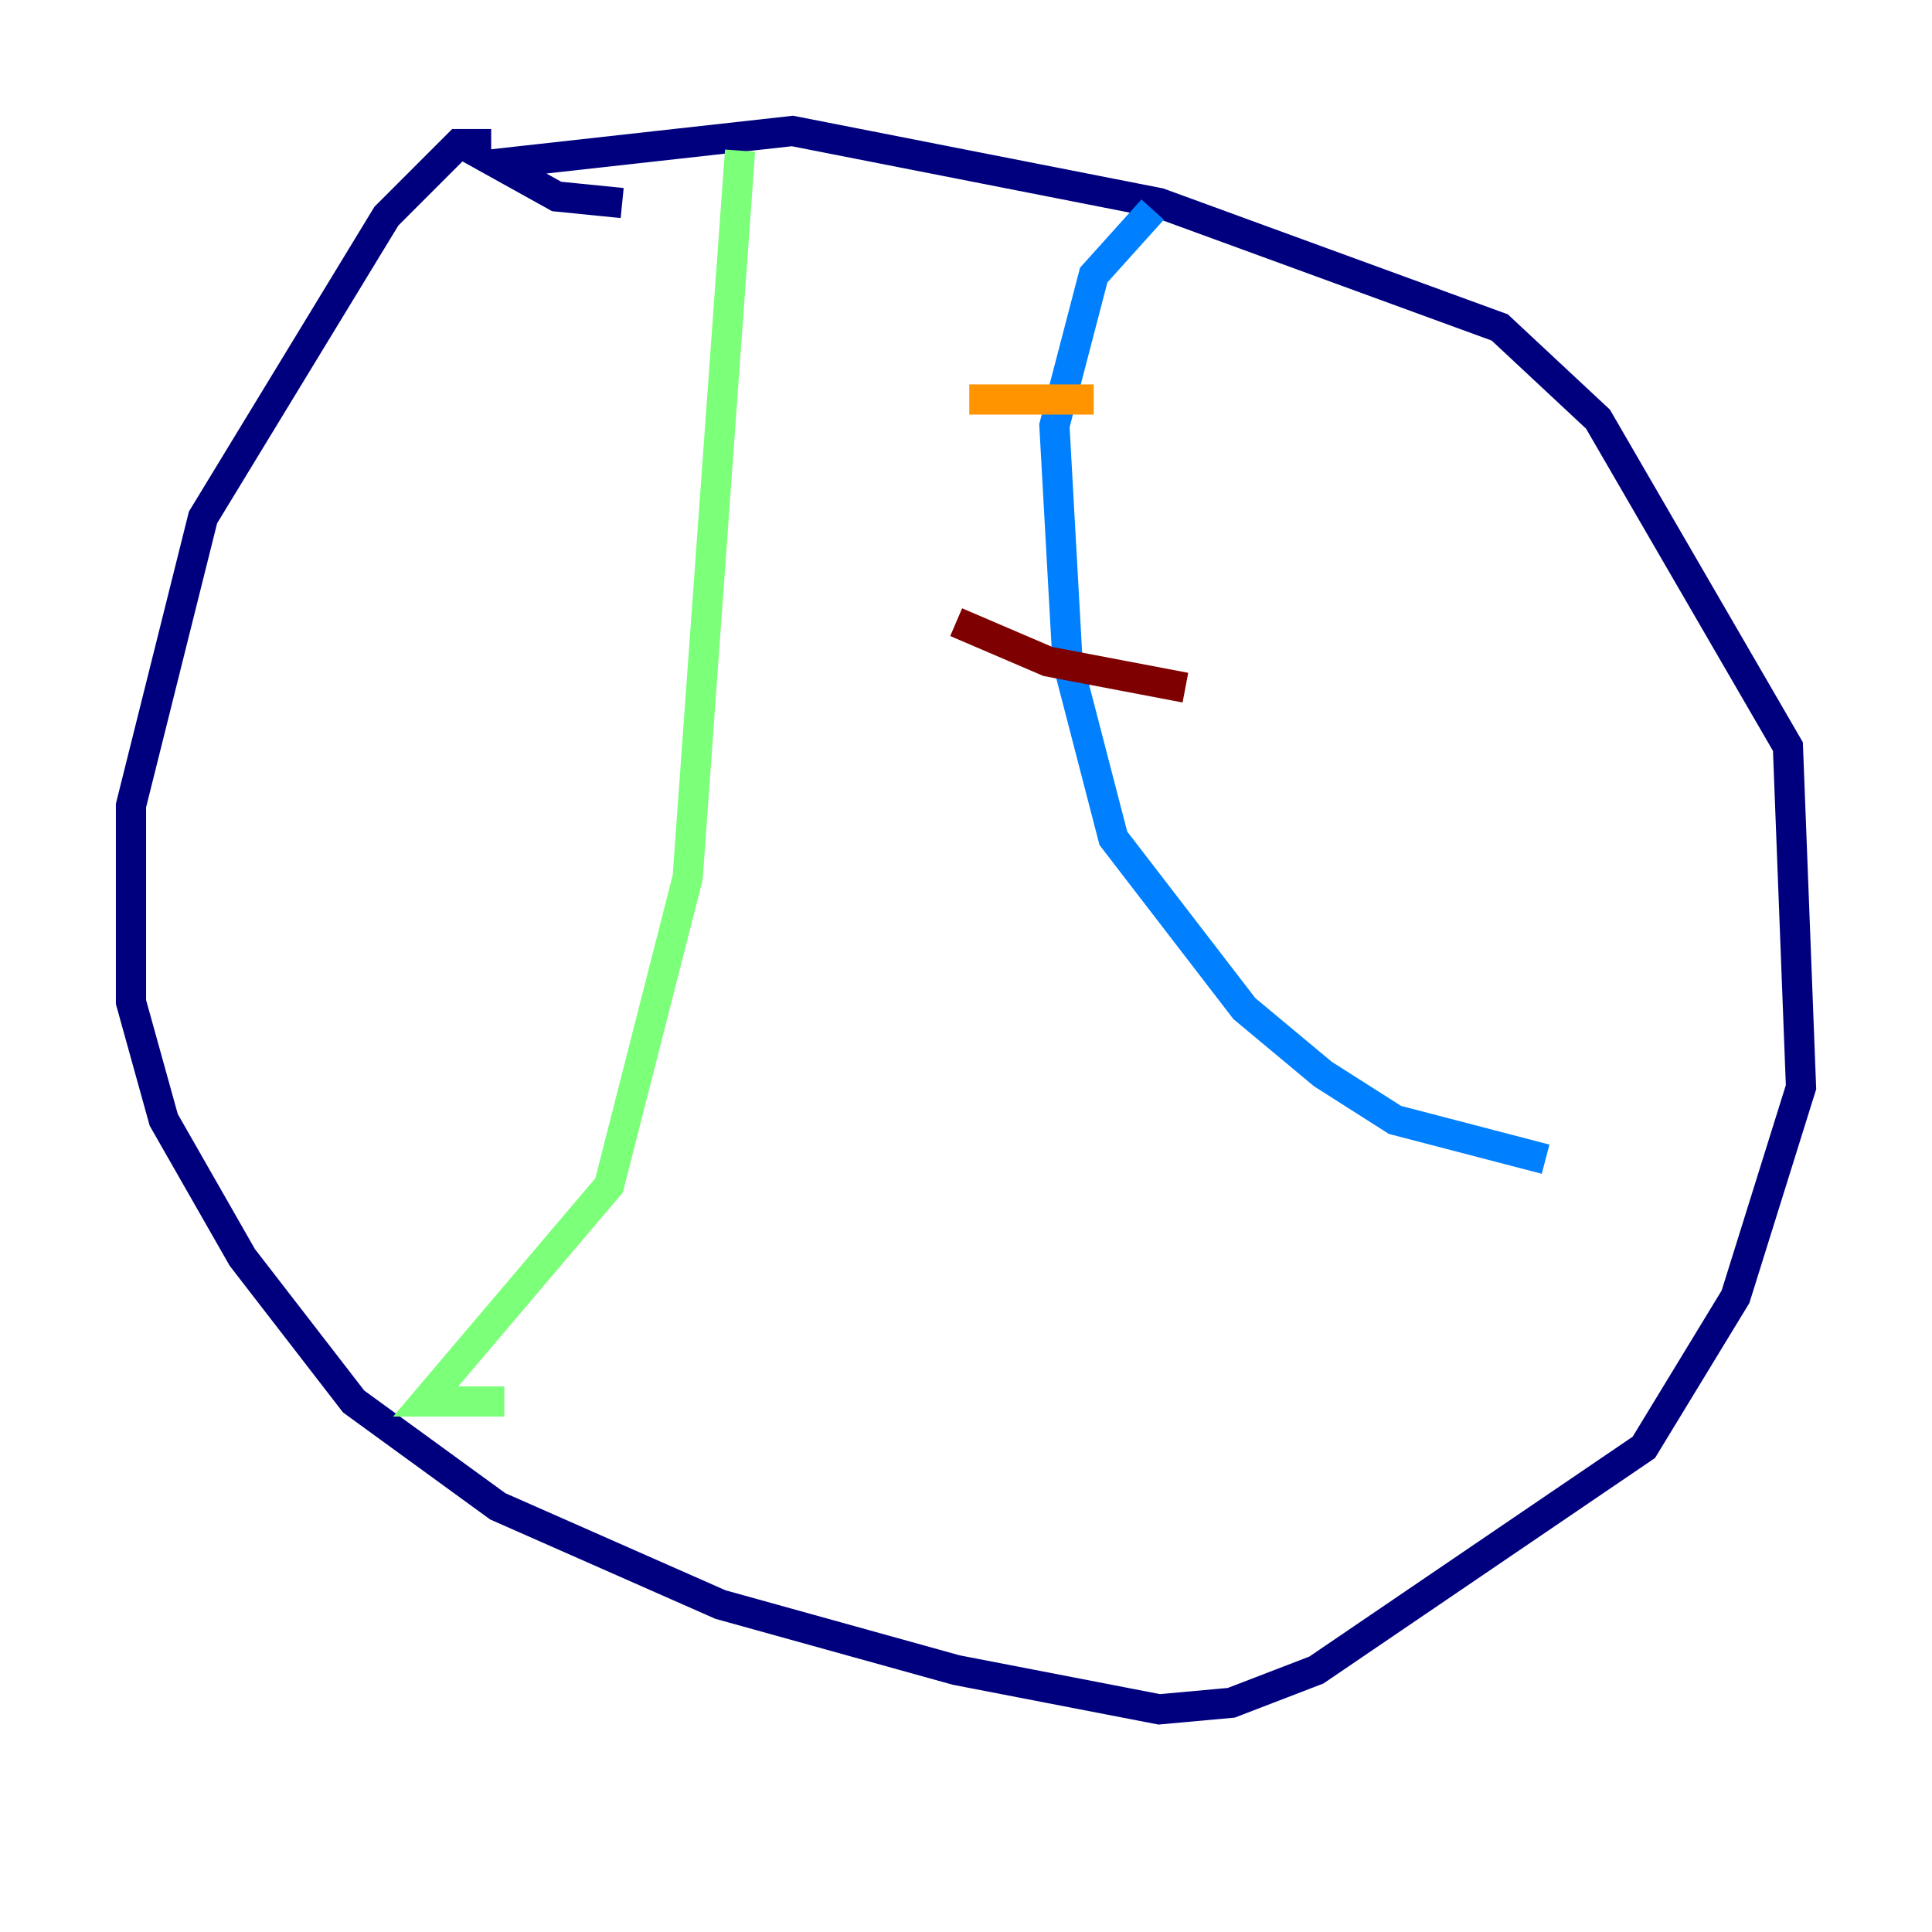 <?xml version="1.0" encoding="utf-8" ?>
<svg baseProfile="tiny" height="128" version="1.2" viewBox="0,0,128,128" width="128" xmlns="http://www.w3.org/2000/svg" xmlns:ev="http://www.w3.org/2001/xml-events" xmlns:xlink="http://www.w3.org/1999/xlink"><defs /><polyline fill="none" points="32.542,9.546 30.373,9.546 25.6,14.319 13.451,34.278 8.678,53.37 8.678,66.386 10.848,74.197 16.054,83.308 23.43,92.854 32.976,99.797 47.729,106.305 63.349,110.644 76.8,113.248 81.573,112.814 87.214,110.644 108.909,95.891 114.983,85.912 119.322,72.027 118.454,49.464 105.871,27.77 99.363,21.695 76.8,13.451 52.502,8.678 32.976,10.848 36.881,13.017 41.22,13.451" stroke="#00007f" stroke-width="2" /><polyline fill="none" points="76.366,13.885 72.461,18.224 69.858,28.203 70.725,43.824 73.763,55.539 82.441,66.82 87.647,71.159 92.42,74.197 102.4,76.8" stroke="#0080ff" stroke-width="2" /><polyline fill="none" points="49.031,9.98 45.559,58.142 40.352,78.536 28.203,92.854 33.41,92.854" stroke="#7cff79" stroke-width="2" /><polyline fill="none" points="64.217,26.468 72.461,26.468" stroke="#ff9400" stroke-width="2" /><polyline fill="none" points="63.349,41.22 69.424,43.824 78.536,45.559" stroke="#7f0000" stroke-width="2" /></svg>